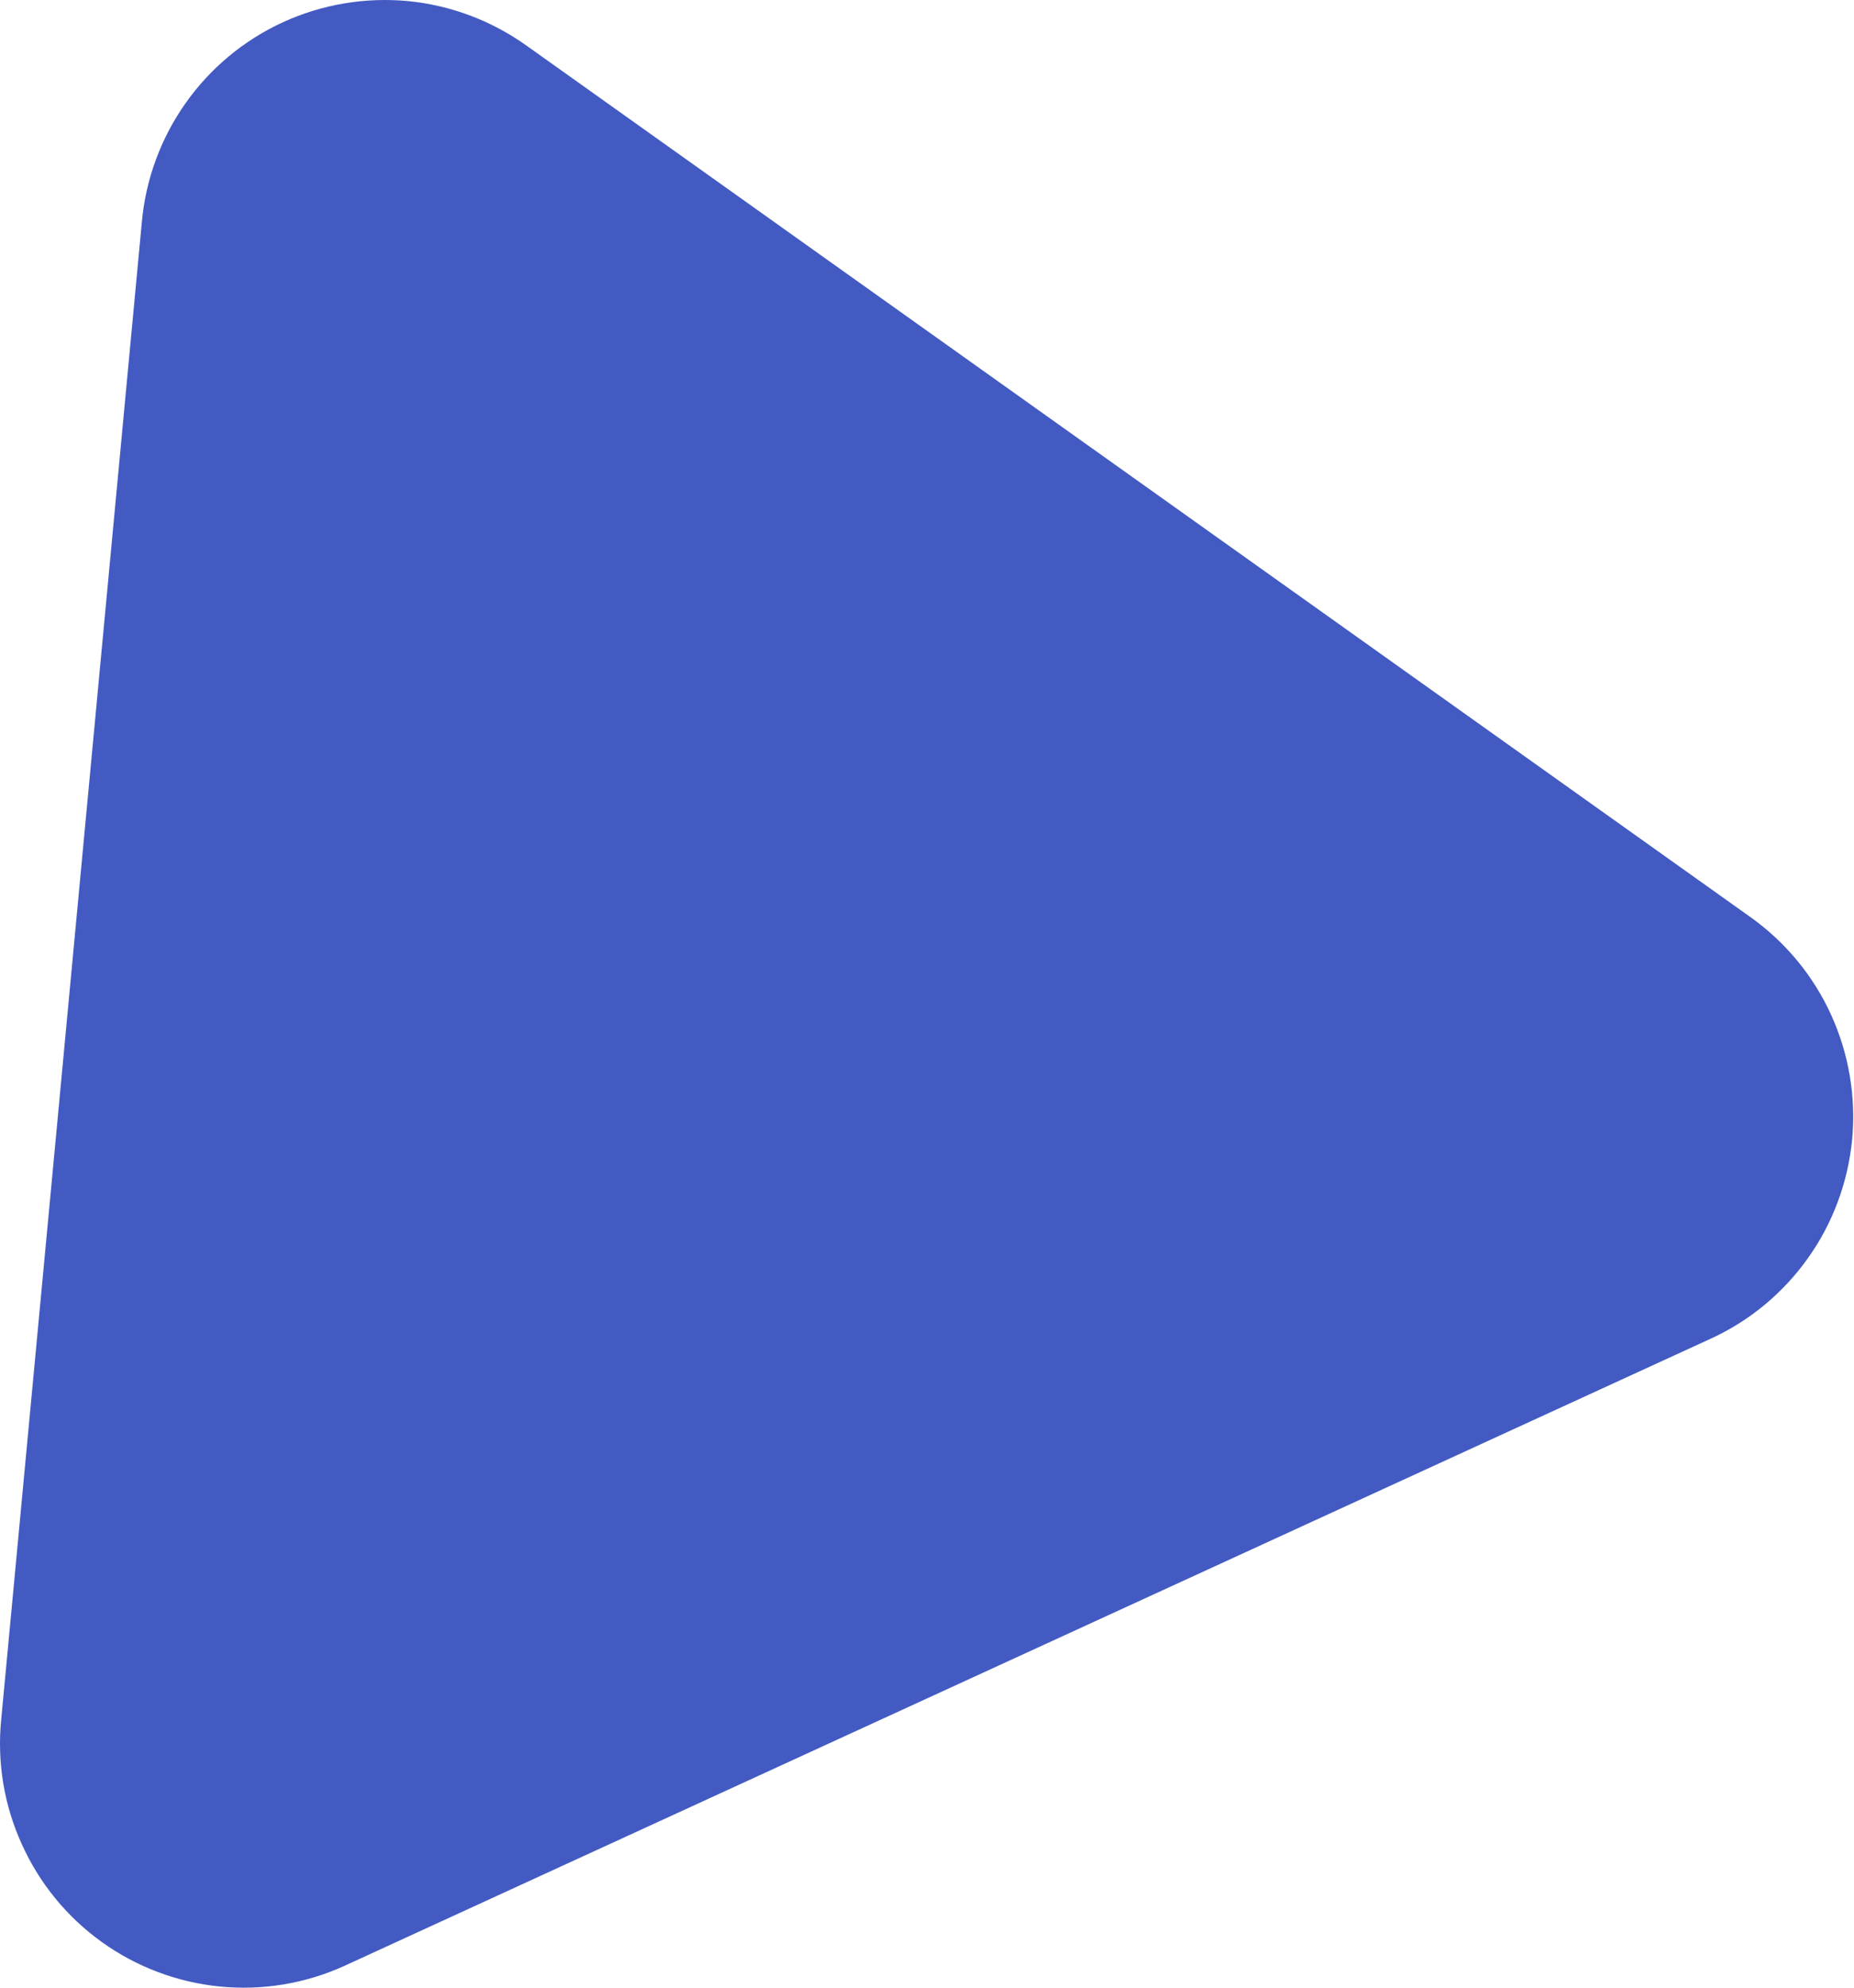 <svg width="14" height="15" viewBox="0 0 14 15" fill="none" xmlns="http://www.w3.org/2000/svg">
<path d="M12.921 10.101L2.597 14.837C2.303 14.97 1.979 15.023 1.658 14.991C1.337 14.959 1.03 14.843 0.768 14.655C0.506 14.467 0.298 14.213 0.165 13.918C0.031 13.624 -0.023 13.3 0.009 12.978L1.071 1.677C1.1 1.354 1.214 1.044 1.401 0.779C1.588 0.514 1.842 0.303 2.136 0.168C2.431 0.033 2.756 -0.022 3.079 0.008C3.401 0.039 3.71 0.155 3.974 0.343L13.221 6.923C13.484 7.111 13.693 7.364 13.827 7.658C13.961 7.952 14.016 8.277 13.986 8.598C13.955 8.92 13.841 9.229 13.654 9.492C13.467 9.756 13.215 9.966 12.921 10.101Z" fill="#425AC2"/>
</svg>
